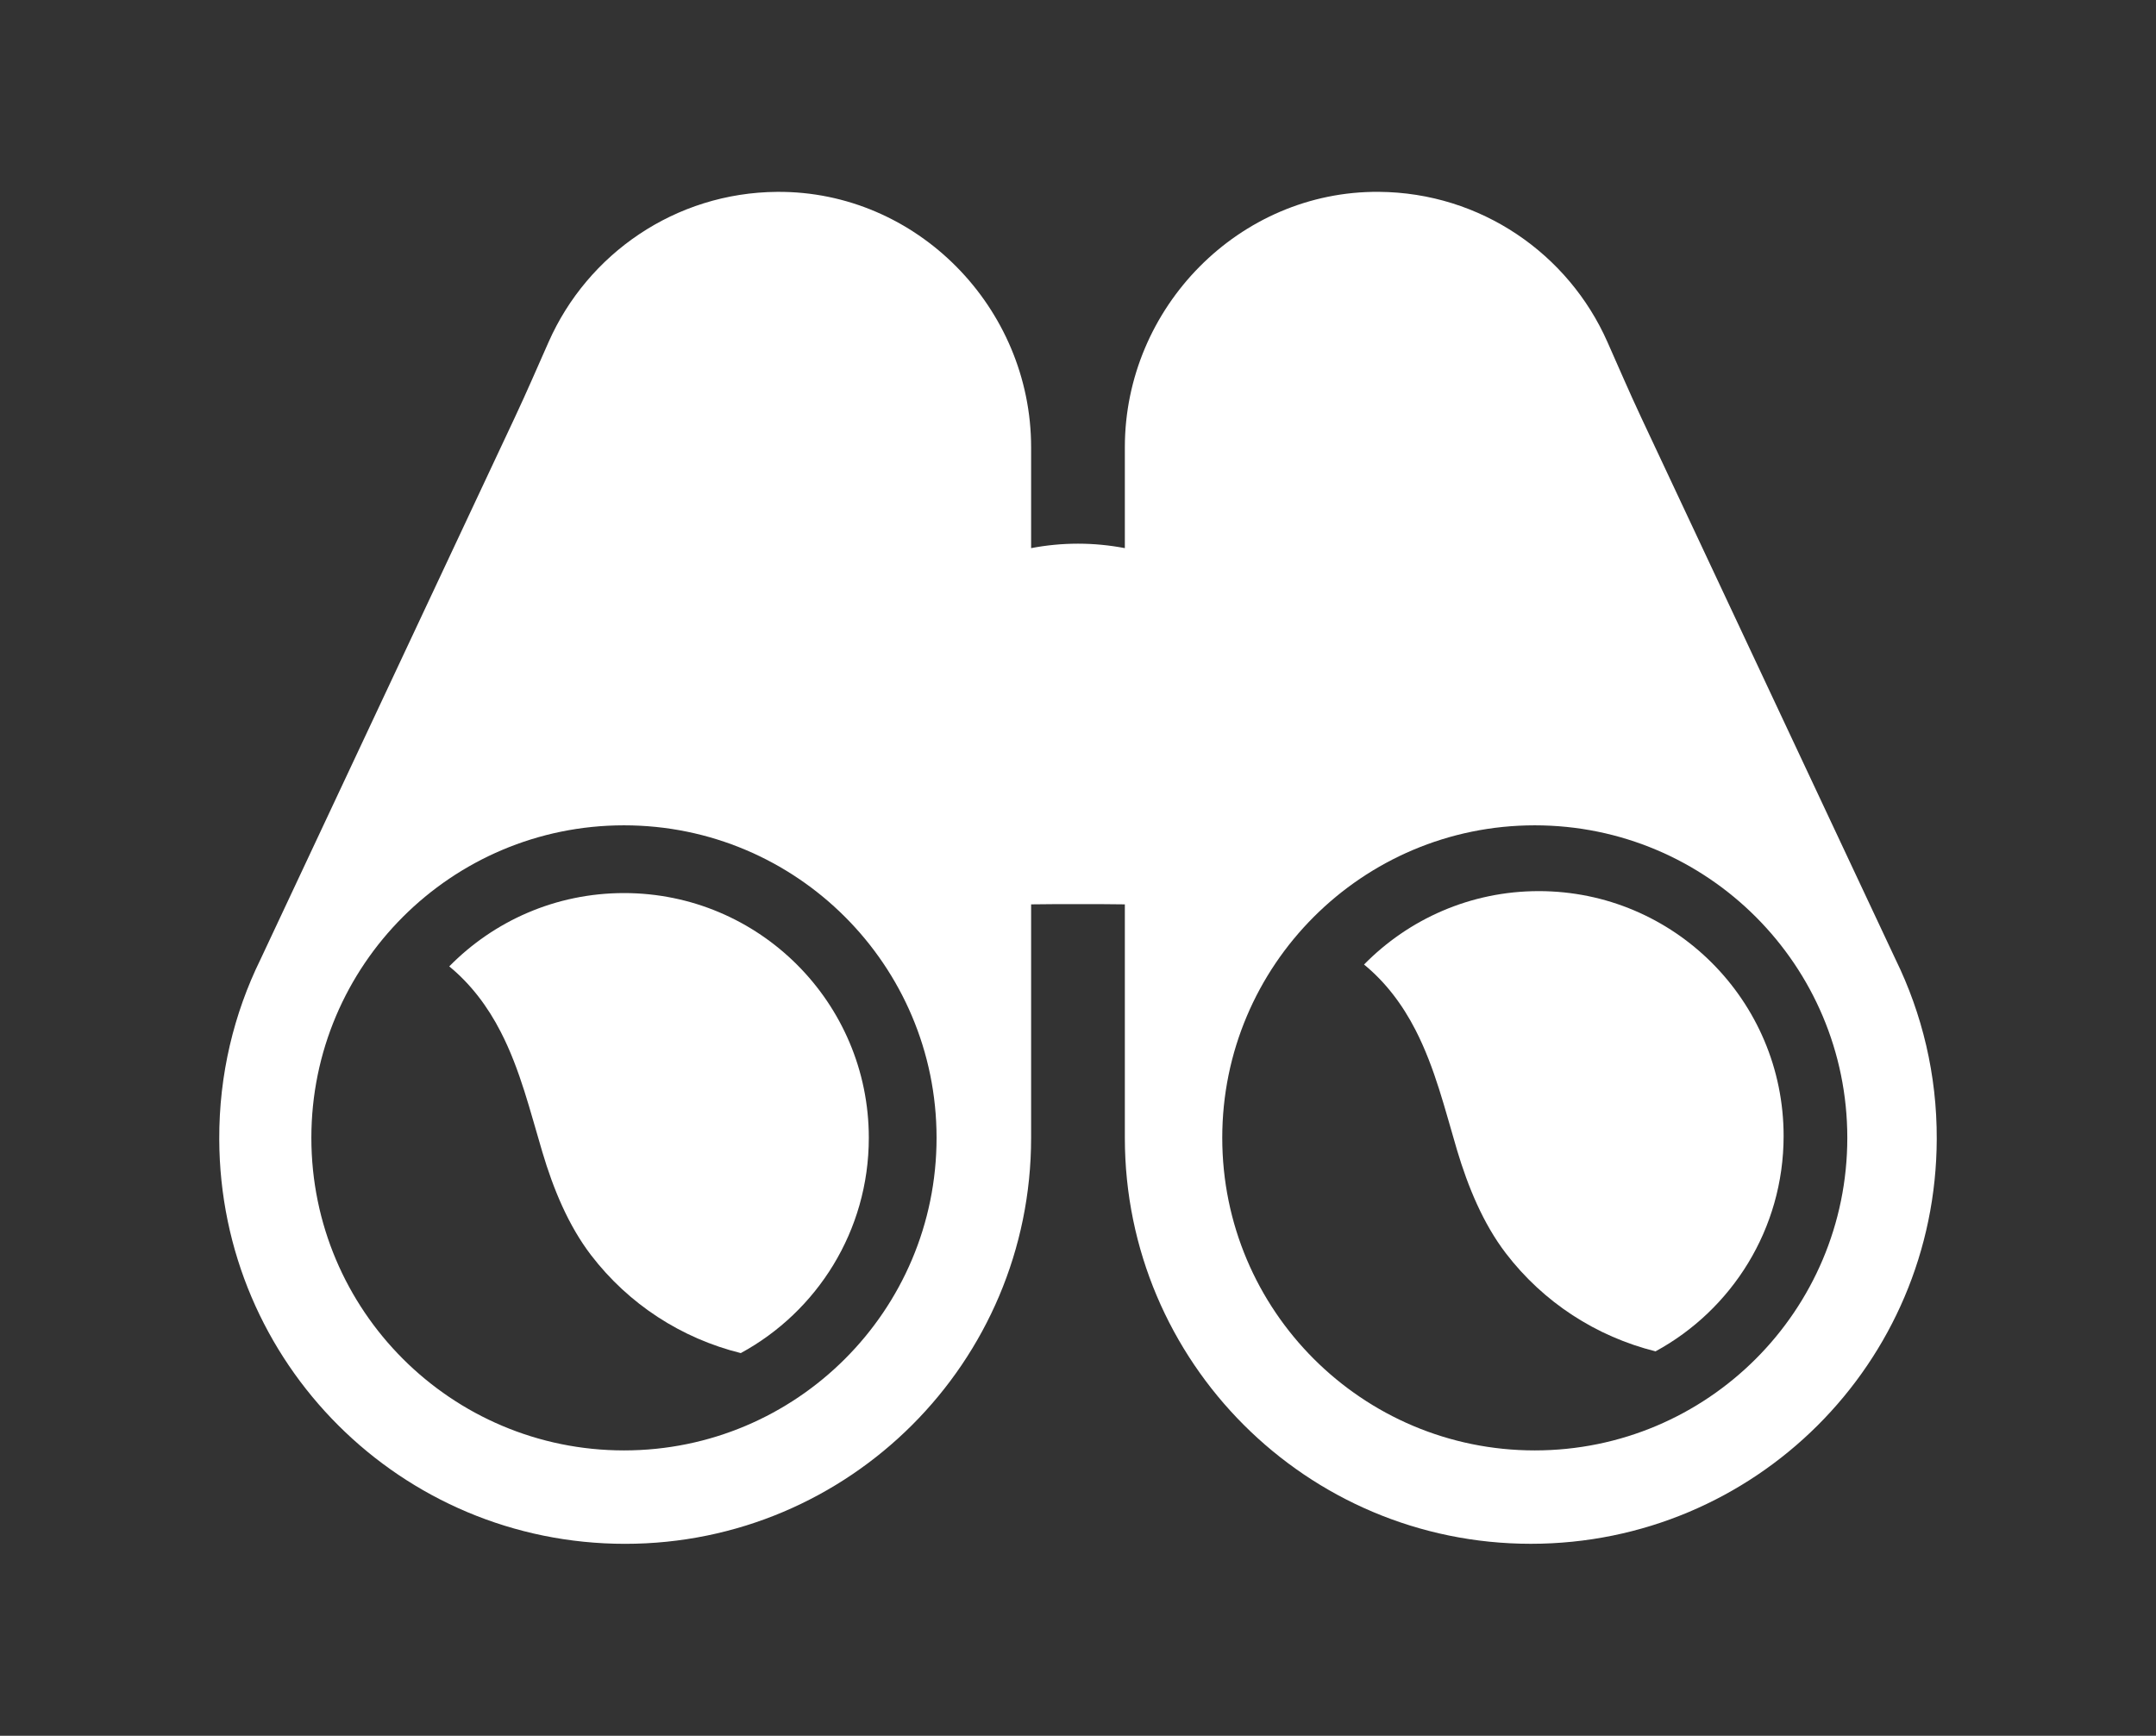 <?xml version="1.0" encoding="utf-8"?>
<!-- Generator: Adobe Illustrator 15.0.0, SVG Export Plug-In . SVG Version: 6.00 Build 0)  -->
<!DOCTYPE svg PUBLIC "-//W3C//DTD SVG 1.1//EN" "http://www.w3.org/Graphics/SVG/1.1/DTD/svg11.dtd">
<svg version="1.1" id="Warstwa_1" xmlns="http://www.w3.org/2000/svg" xmlns:xlink="http://www.w3.org/1999/xlink" x="0px" y="0px"
	 width="118px" height="95px" viewBox="-12 -10.5 118 95" enable-background="new -12 -10.5 118 95" xml:space="preserve">
<rect x="-12" y="-10.5" width="118" height="95" fill="#333333" stroke="none"/>
<path fill="#FFFFFF" d="M0,51.852c0.038,12.258,9.956,22.144,22.214,22.144c12.273,0,22.22-9.95,22.22-22.22V38.997
	c0.831-0.017,1.686-0.011,2.566-0.011c0.878,0,1.734-0.006,2.564,0.011v12.778c0,12.269,9.949,22.219,22.221,22.219
	c12.259,0,22.178-9.885,22.215-22.145c0.014-3.531-0.801-6.869-2.253-9.838L77.813,12.325c-0.637-1.359-1.229-2.74-1.84-4.115
	C73.848,3.405,69.053,0.041,63.467,0C55.82-0.058,49.564,6.335,49.564,13.98v5.52c-0.83-0.158-1.687-0.244-2.564-0.244
	c-0.88,0-1.735,0.085-2.566,0.244v-5.52c0-7.645-6.257-14.038-13.901-13.979c-5.584,0.04-10.378,3.404-12.504,8.209
	c-0.611,1.375-1.203,2.755-1.842,4.115L2.254,42.014C0.8,44.98-0.014,48.318,0,51.852L0,51.852z M71.999,34.671
	c9.45,0,17.106,7.66,17.106,17.104c0,9.451-7.656,17.108-17.106,17.108c-9.446,0-17.104-7.657-17.104-17.108
	C54.895,42.331,62.555,34.671,71.999,34.671L71.999,34.671z M22.153,34.671c9.444,0,17.106,7.66,17.106,17.104
	c0,9.451-7.663,17.108-17.106,17.108c-9.451,0-17.112-7.657-17.112-17.108C5.041,42.331,12.702,34.671,22.153,34.671L22.153,34.671z
	"/>
<path fill="#FFFFFF" d="M15.404,45.973c1.07,2.076,1.614,4.354,2.279,6.578c0.598,2.016,1.424,4.021,2.663,5.641
	c2.062,2.693,4.954,4.56,8.198,5.365c4.174-2.268,7.007-6.69,7.007-11.781c0-7.398-5.999-13.397-13.398-13.397
	c-3.749,0-7.133,1.537-9.565,4.013C13.759,43.352,14.692,44.582,15.404,45.973L15.404,45.973z"/>
<path fill="#FFFFFF" d="M65.471,45.87c1.069,2.082,1.615,4.354,2.277,6.588c0.602,2.008,1.427,4.013,2.667,5.633
	c2.058,2.691,4.95,4.56,8.194,5.37c4.174-2.27,7.01-6.697,7.01-11.787c0-7.398-6-13.402-13.401-13.402
	c-3.745,0-7.132,1.541-9.563,4.018C63.826,43.246,64.759,44.48,65.471,45.87L65.471,45.87z"/>
</svg>

